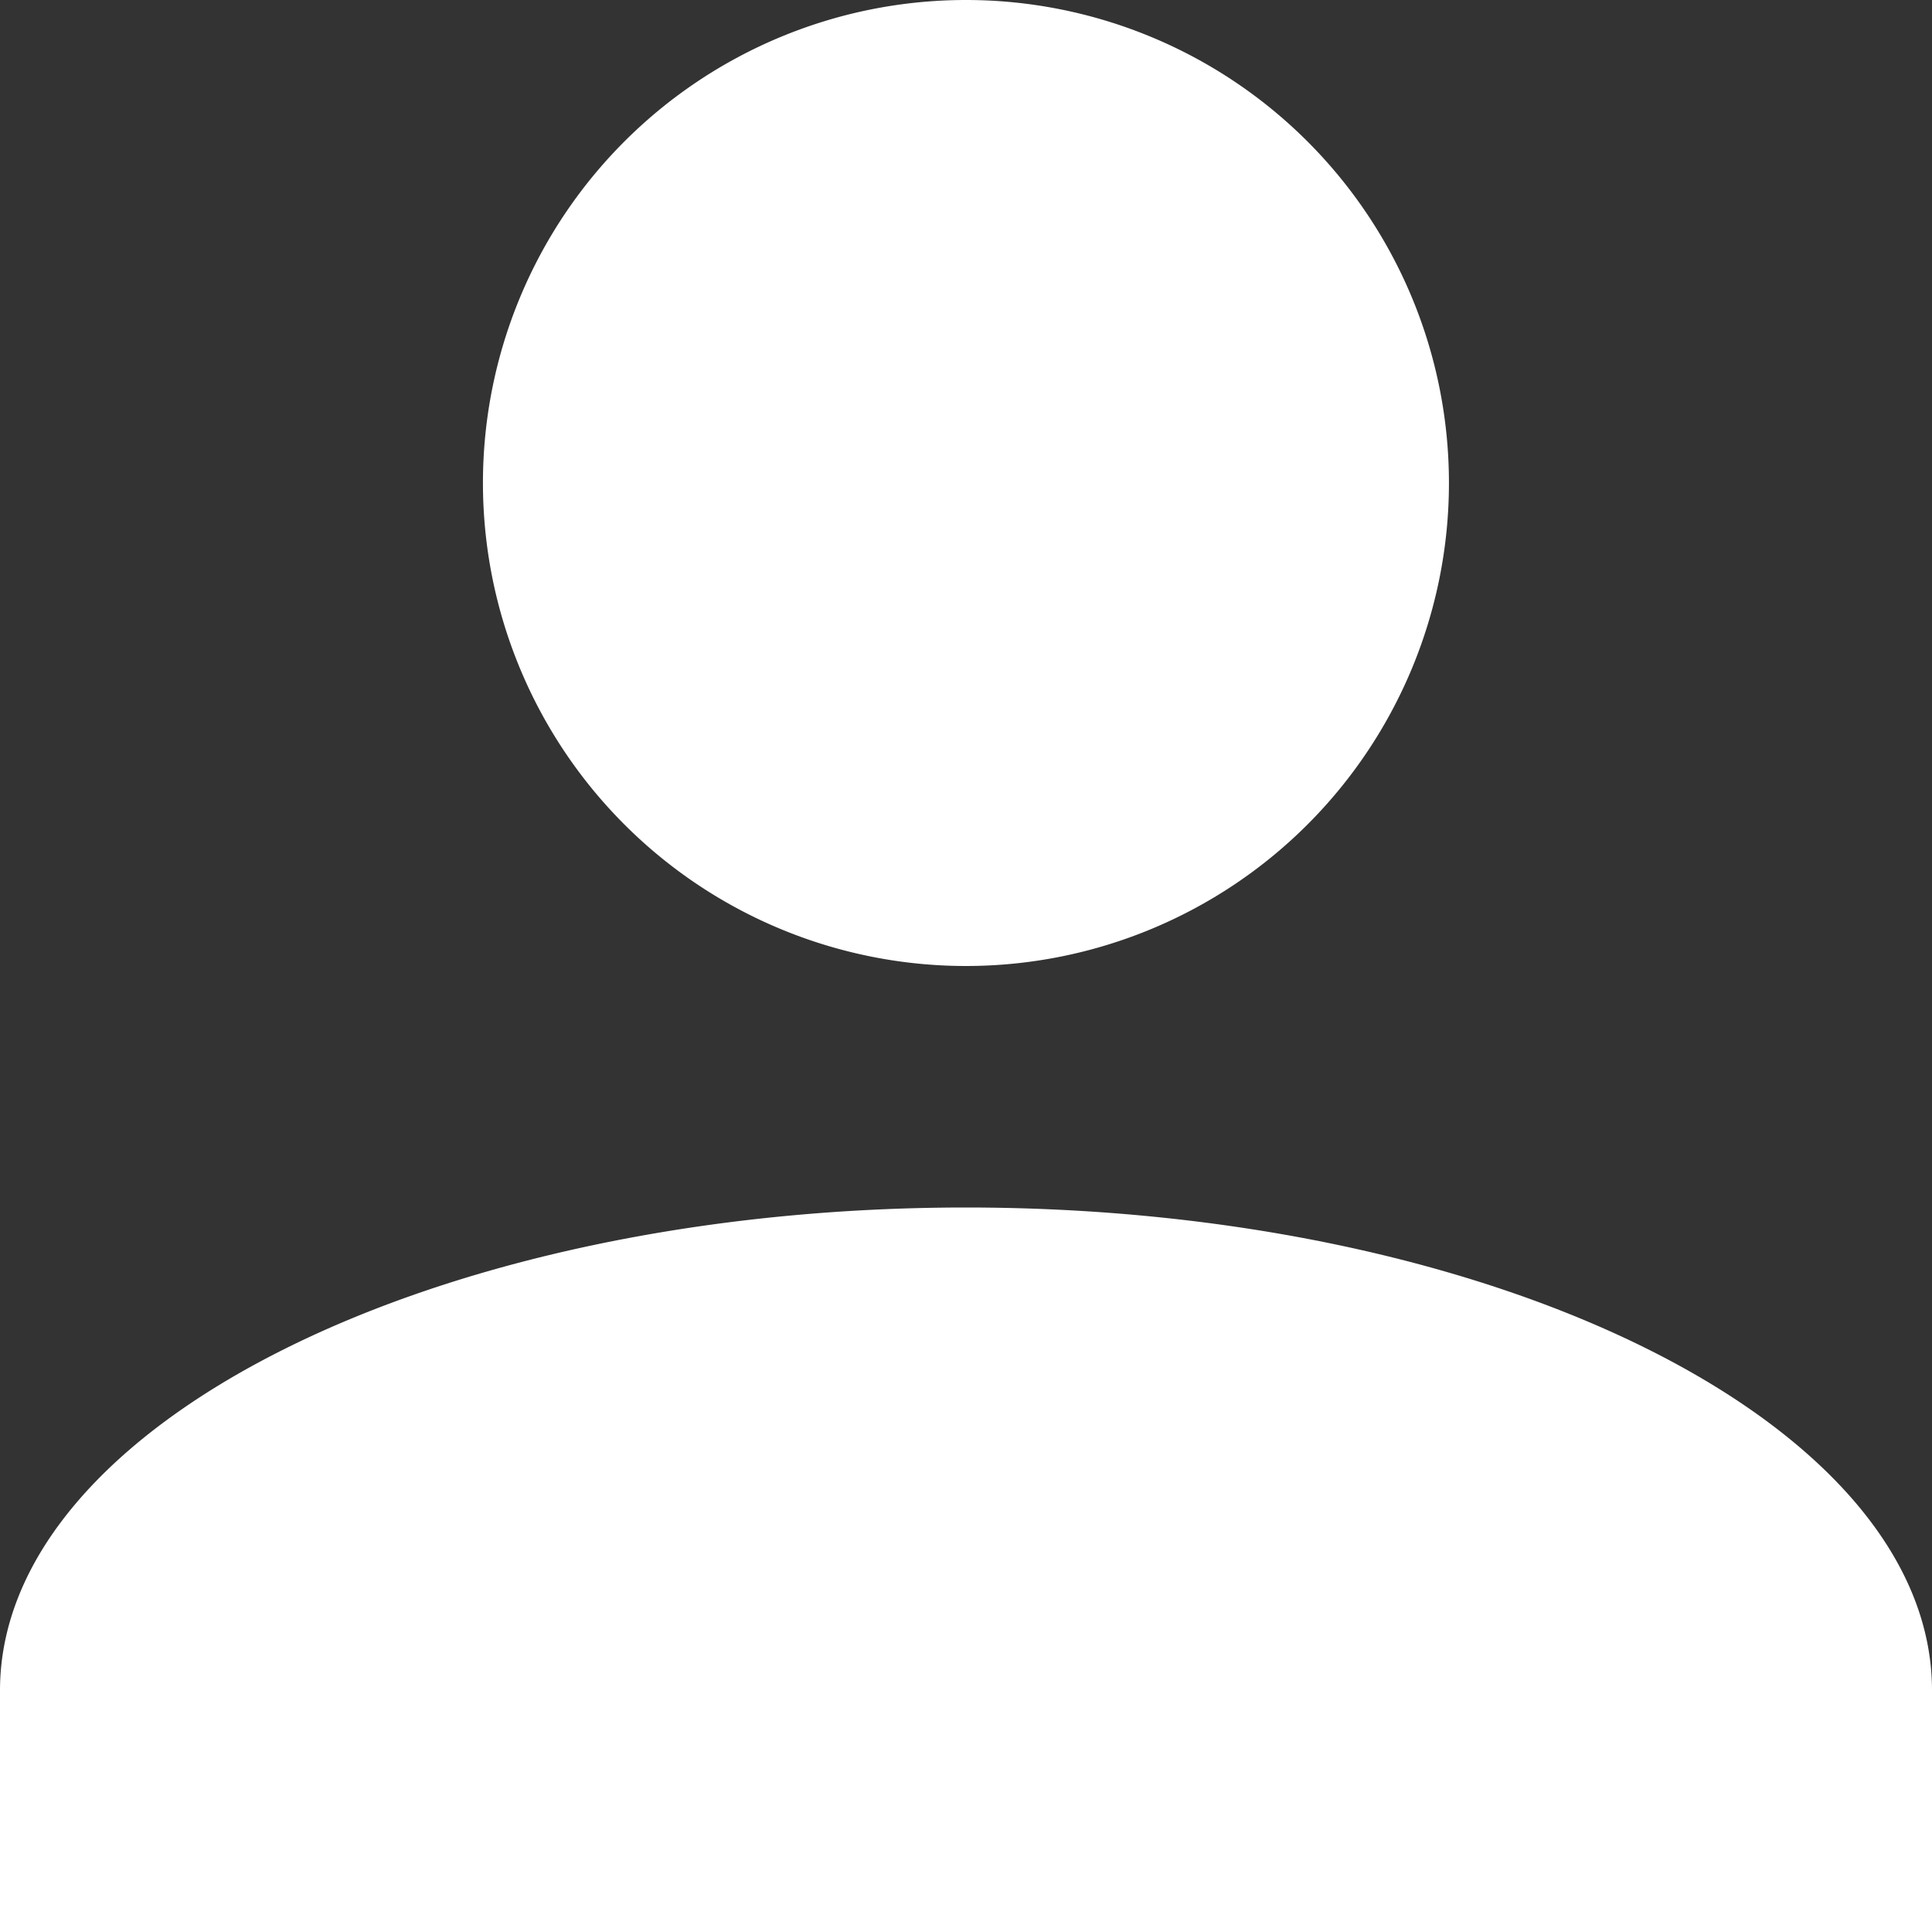 <svg id="User_Menu" data-name="User Menu" xmlns="http://www.w3.org/2000/svg" width="35" height="35" viewBox="0 0 35 35">
  <rect x="0" y="0" width="35" height="35" fill="#333333" stroke="none"/>
  <path id="합치기_1" data-name="합치기 1" d="M0,35V30.626c0-4.814,7.875-8.751,17.5-8.751S35,25.812,35,30.626V35ZM8.749,8.751A8.75,8.75,0,1,1,17.5,17.5,8.751,8.751,0,0,1,8.749,8.751Z" fill="#fff"/>
</svg>
